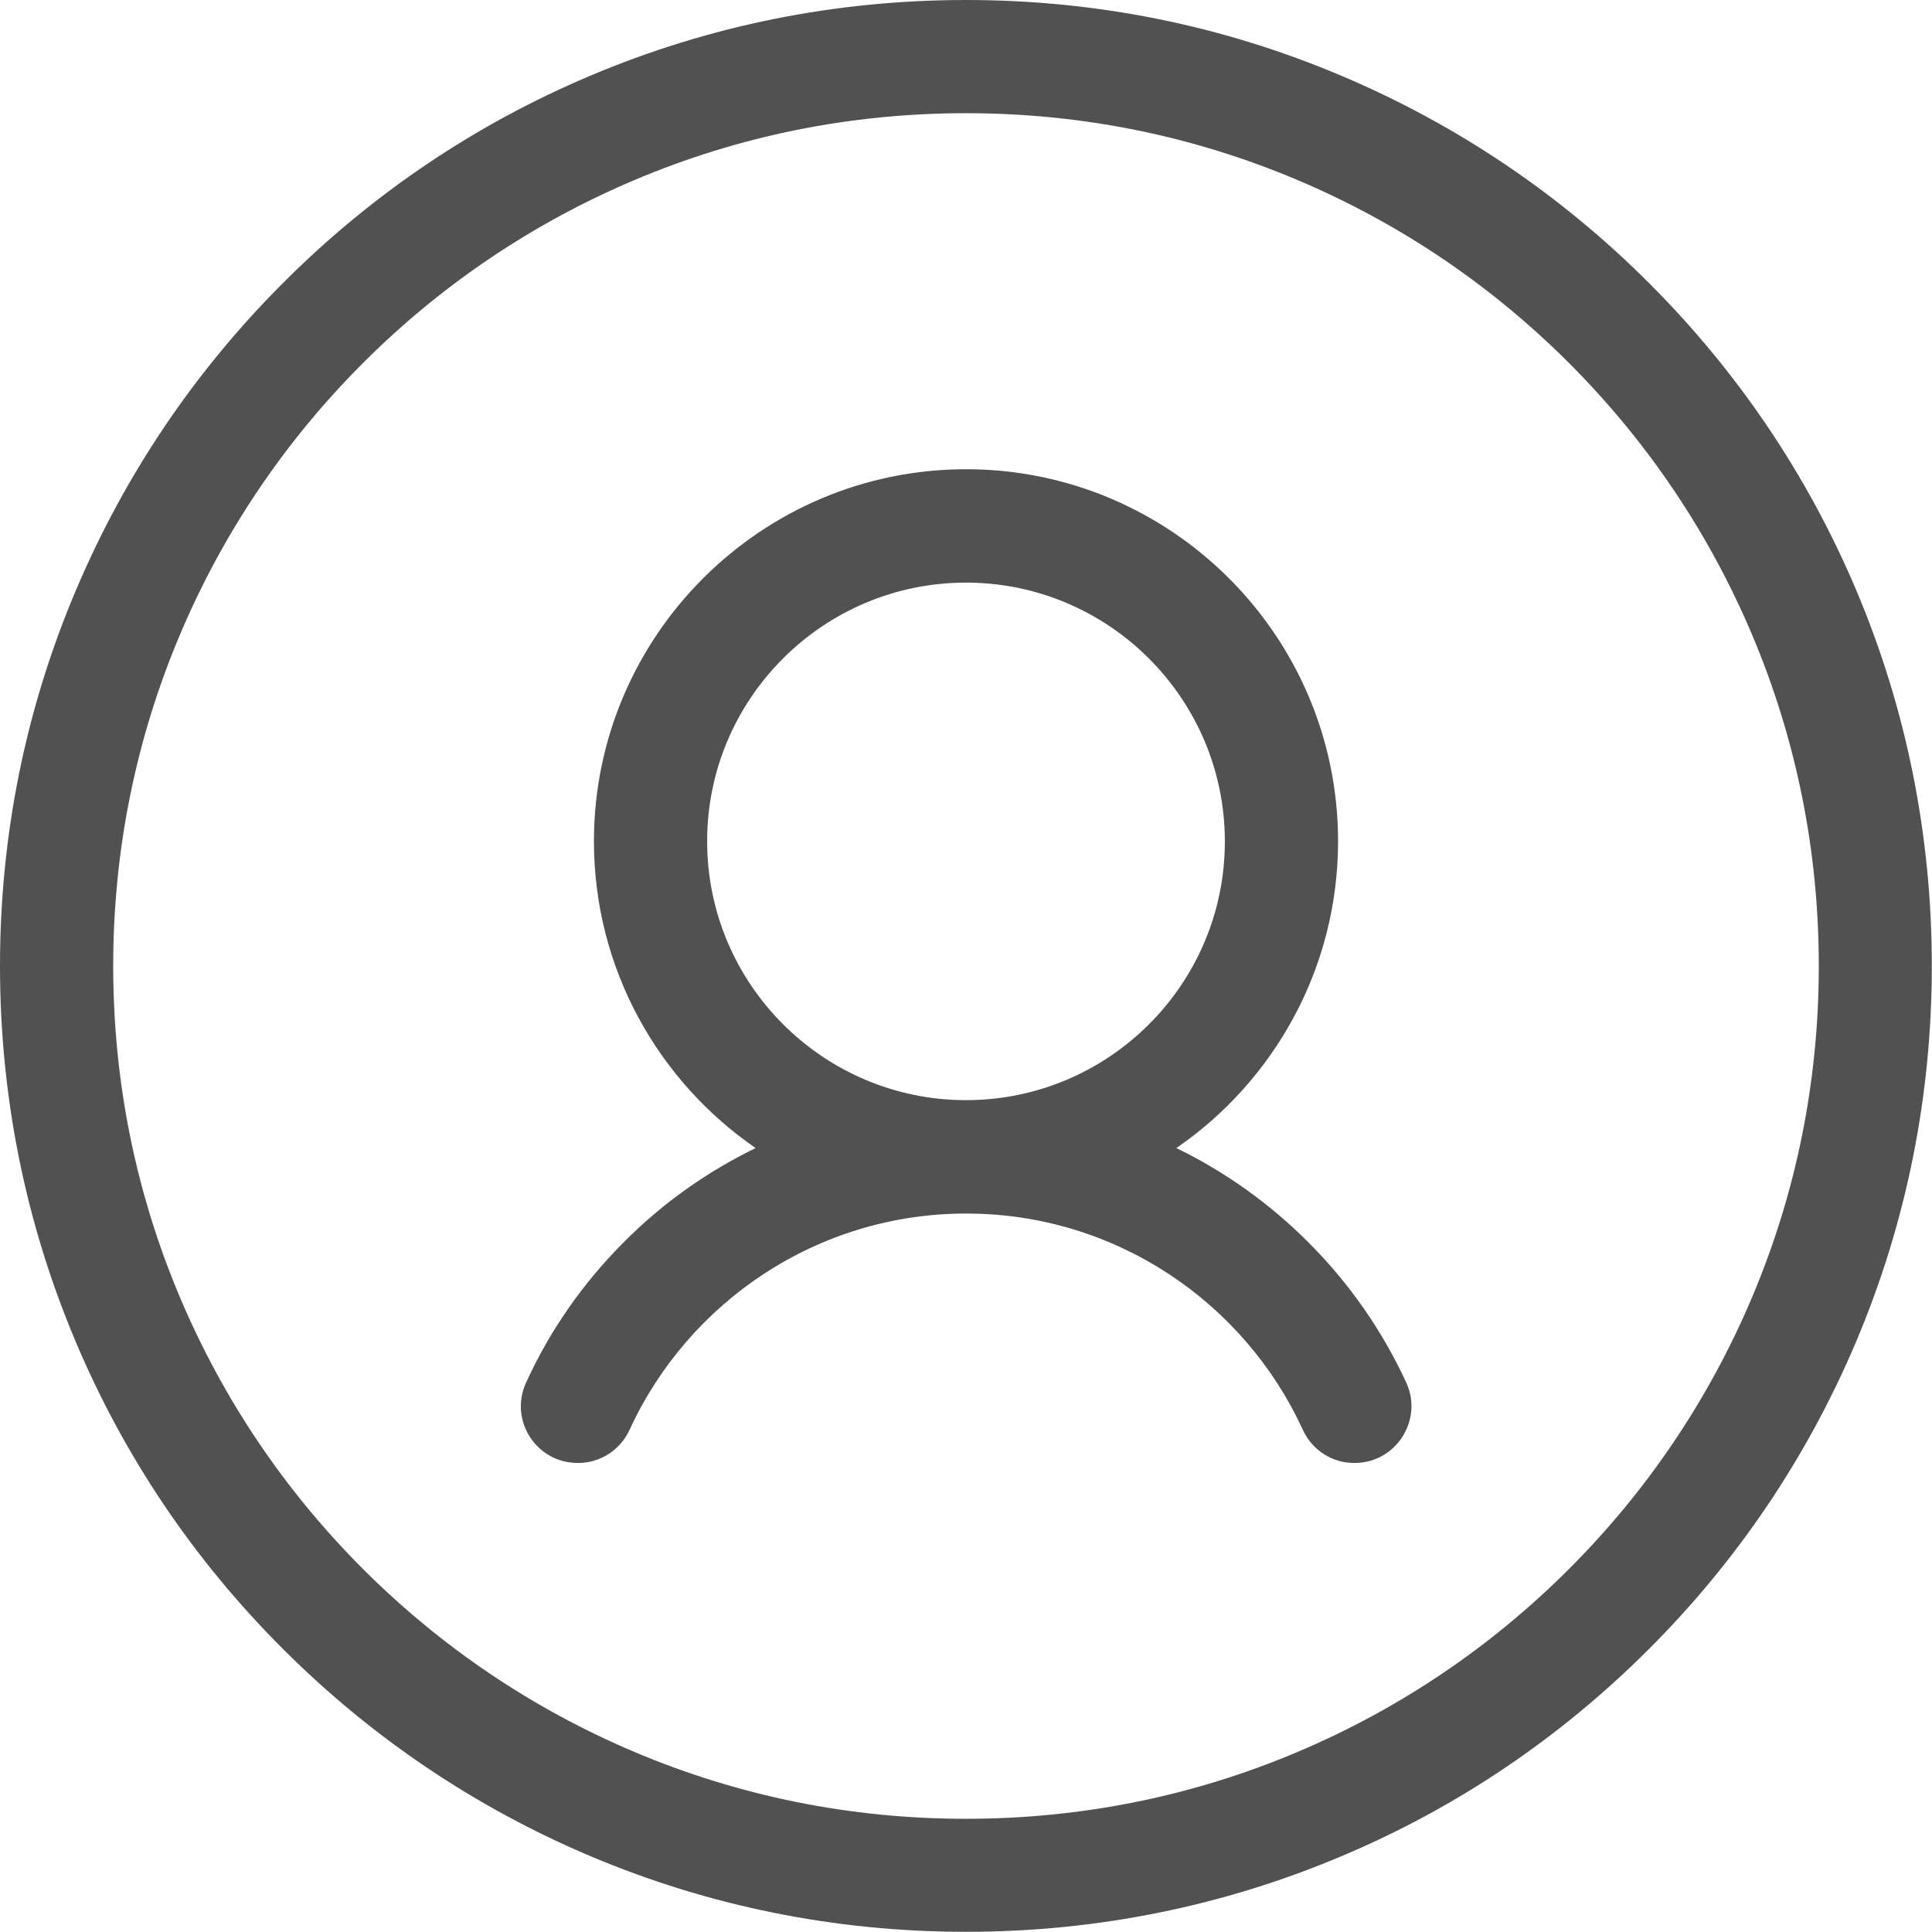 <?xml version="1.0" standalone="no"?><!DOCTYPE svg PUBLIC "-//W3C//DTD SVG 1.1//EN" "http://www.w3.org/Graphics/SVG/1.1/DTD/svg11.dtd"><svg t="1550278104903" class="icon" style="" viewBox="0 0 1024 1024" version="1.1" xmlns="http://www.w3.org/2000/svg" p-id="3023" xmlns:xlink="http://www.w3.org/1999/xlink" width="32" height="32"><defs><style type="text/css"></style></defs><path d="M983.8 312.7C958 251.7 921 197 874 150c-47-47-101.8-83.9-162.7-109.7C648.2 13.5 581.1 0 512 0S375.8 13.5 312.7 40.2C251.7 66 197 102.9 150 150c-47 47-83.9 101.8-109.7 162.7C13.5 375.8 0 442.9 0 512s13.5 136.2 40.2 199.3C66 772.3 102.9 827 150 874c47 47 101.8 83.9 162.7 109.7 63.1 26.7 130.2 40.2 199.3 40.2s136.2-13.5 199.3-40.2C772.3 958 827 921 874 874c47-47 83.9-101.8 109.7-162.7 26.7-63.1 40.2-130.2 40.2-199.3s-13.4-136.2-40.1-199.3z m-55.3 375.2c-22.8 53.8-55.4 102.2-96.9 143.7s-89.9 74.1-143.7 96.9C632.2 952.1 573 964 512 964s-120.2-11.9-175.9-35.5c-53.8-22.8-102.2-55.4-143.7-96.9s-74.1-89.9-96.9-143.7C71.9 632.2 60 573 60 512s11.9-120.2 35.5-175.9c22.8-53.8 55.4-102.2 96.9-143.7s89.9-74.1 143.7-96.9C391.8 71.9 451 60 512 60s120.2 11.9 175.9 35.5c53.8 22.8 102.2 55.4 143.7 96.9s74.1 89.9 96.9 143.7C952.1 391.8 964 451 964 512s-11.9 120.2-35.5 175.9z" fill="#515151" p-id="3024"></path><path d="M693.2 658.2c-20.6-20.6-44.2-37.3-69.7-49.7 51.7-35.6 85.7-95.2 85.7-162.6 0-108.8-88.5-197.2-197.2-197.2s-197.2 88.5-197.2 197.2c0 67.4 34 127 85.7 162.6-25.5 12.4-49.1 29-69.7 49.7-22 22-39.5 47.2-52 74.7-9.1 19.9 5.5 42.5 27.4 42.5h0.3c11.7 0 22.3-6.9 27.2-17.6 31-67.5 99.3-114.6 178.4-114.6 79.1 0 147.4 47 178.4 114.6 4.9 10.7 15.4 17.6 27.2 17.6h0.3c21.8 0 36.4-22.6 27.4-42.5-12.7-27.5-30.2-52.8-52.2-74.7zM512 583.1c-75.6 0-137.2-61.5-137.2-137.2S436.4 308.8 512 308.8 649.2 370.3 649.2 446 587.6 583.1 512 583.1z" fill="#515151" p-id="3025"></path></svg>